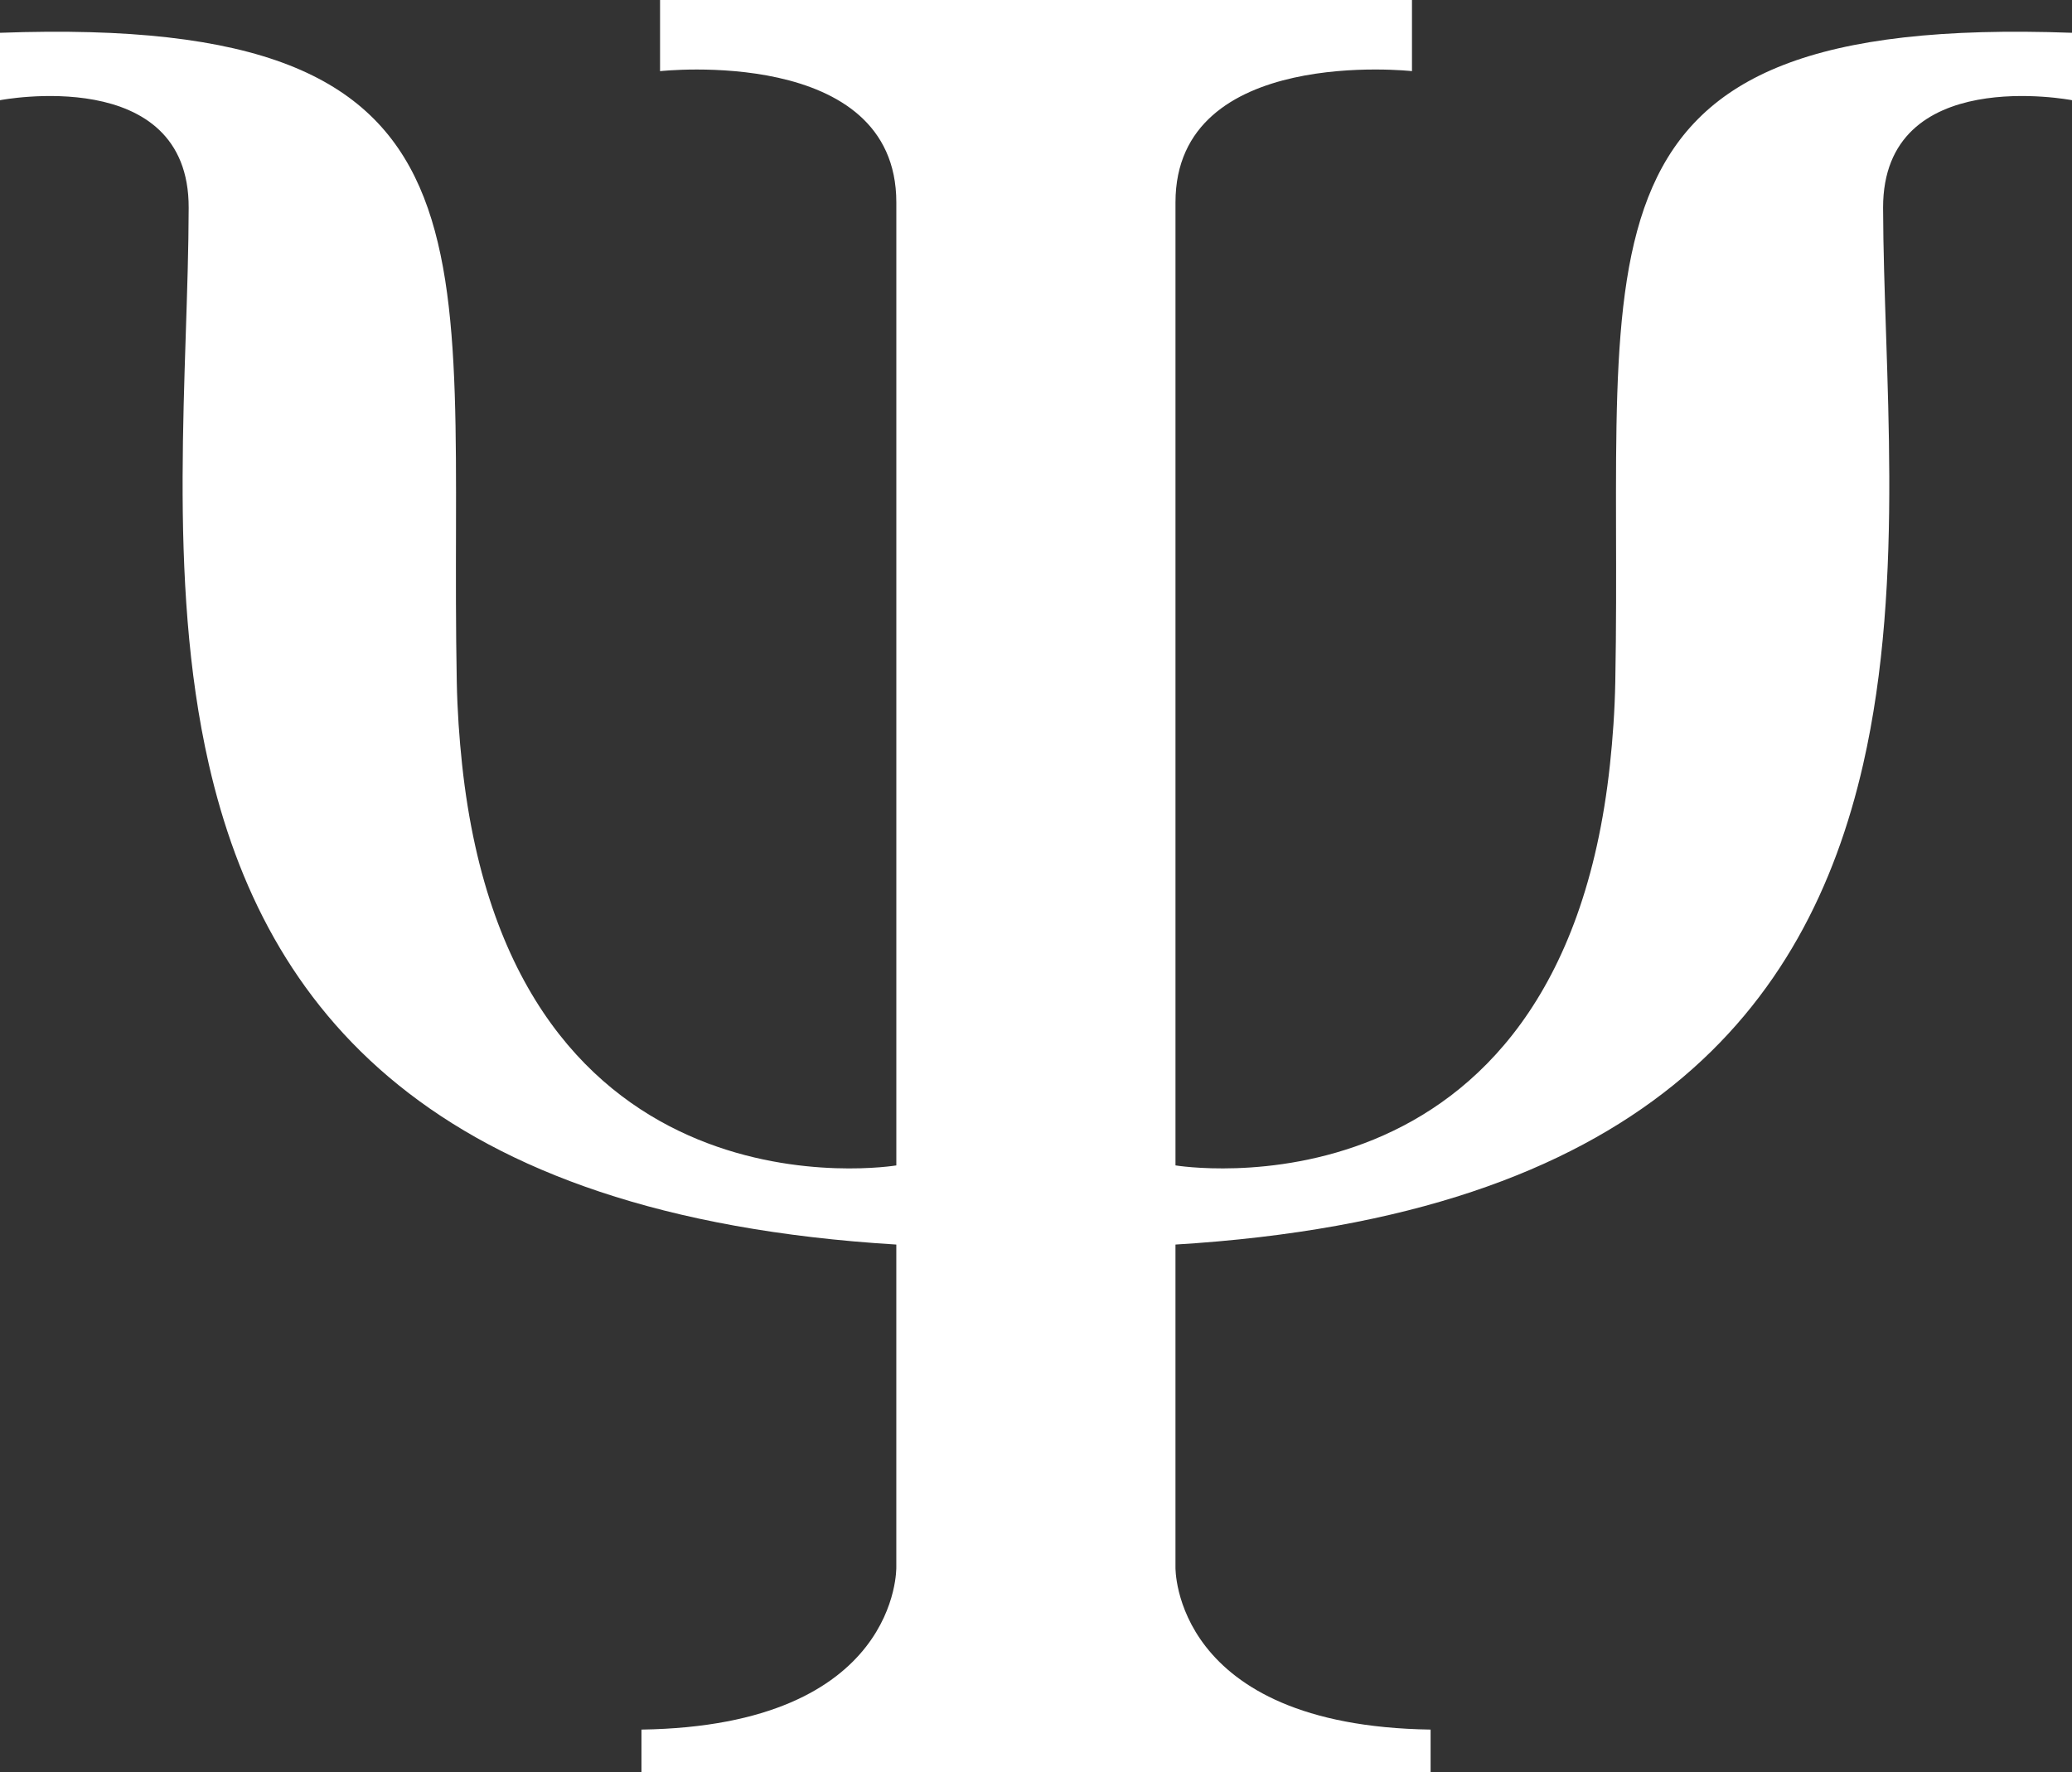 <svg version="1.1" id="图层_1" x="0px" y="0px" width="121.616px" height="104.005px" viewBox="0 0 121.616 104.005" enable-background="new 0 0 121.616 104.005" xml:space="preserve" xmlns="http://www.w3.org/2000/svg" xmlns:xlink="http://www.w3.org/1999/xlink" xmlns:xml="http://www.w3.org/XML/1998/namespace">
  <rect x="0" y="0" width="121.616" height="104.005" fill="#333333" stroke="none"/>
  <path fill="#FFFFFF" d="M94.81,40.004c-0.033,1.731-0.149,3.336-0.313,4.866c-2.926,27.307-25.502,23.532-25.502,23.532
	s0-11.158,0-23.532c0-12.574,0-28.331,0-32.993c0-9.235,13.881-7.702,13.881-7.702V0H38.742v4.176c0,0,13.868-1.534,13.868,7.702
	c0,4.661,0,20.418,0,32.993c0,12.374,0,23.532,0,23.532S30.047,72.177,27.122,44.87c-0.163-1.53-0.279-3.135-0.312-4.866
	C26.324,14.466,30.403,0.819,0,1.925v3.956c0,0,11.102-2.157,11.074,6.319c-0.017,9.499-1.325,21.686,1.185,32.67
	c3.262,14.274,12.971,26.515,40.35,28.178c0,5.701,0,11.23,0,14.829c0,2.519,0,4.102,0,4.102s0.222,9.314-14.958,9.537v2.49h46.318
	v-2.49c-15.183-0.223-14.975-9.537-14.975-9.537s0-1.583,0-4.102c0-3.599,0-9.128,0-14.829
	c27.386-1.664,37.099-13.905,40.361-28.178c2.509-10.984,1.198-23.172,1.173-32.672c-0.014-8.475,11.089-6.317,11.089-6.317V1.925
	C91.211,0.819,95.292,14.466,94.81,40.004z" class="color c1"/>
</svg>